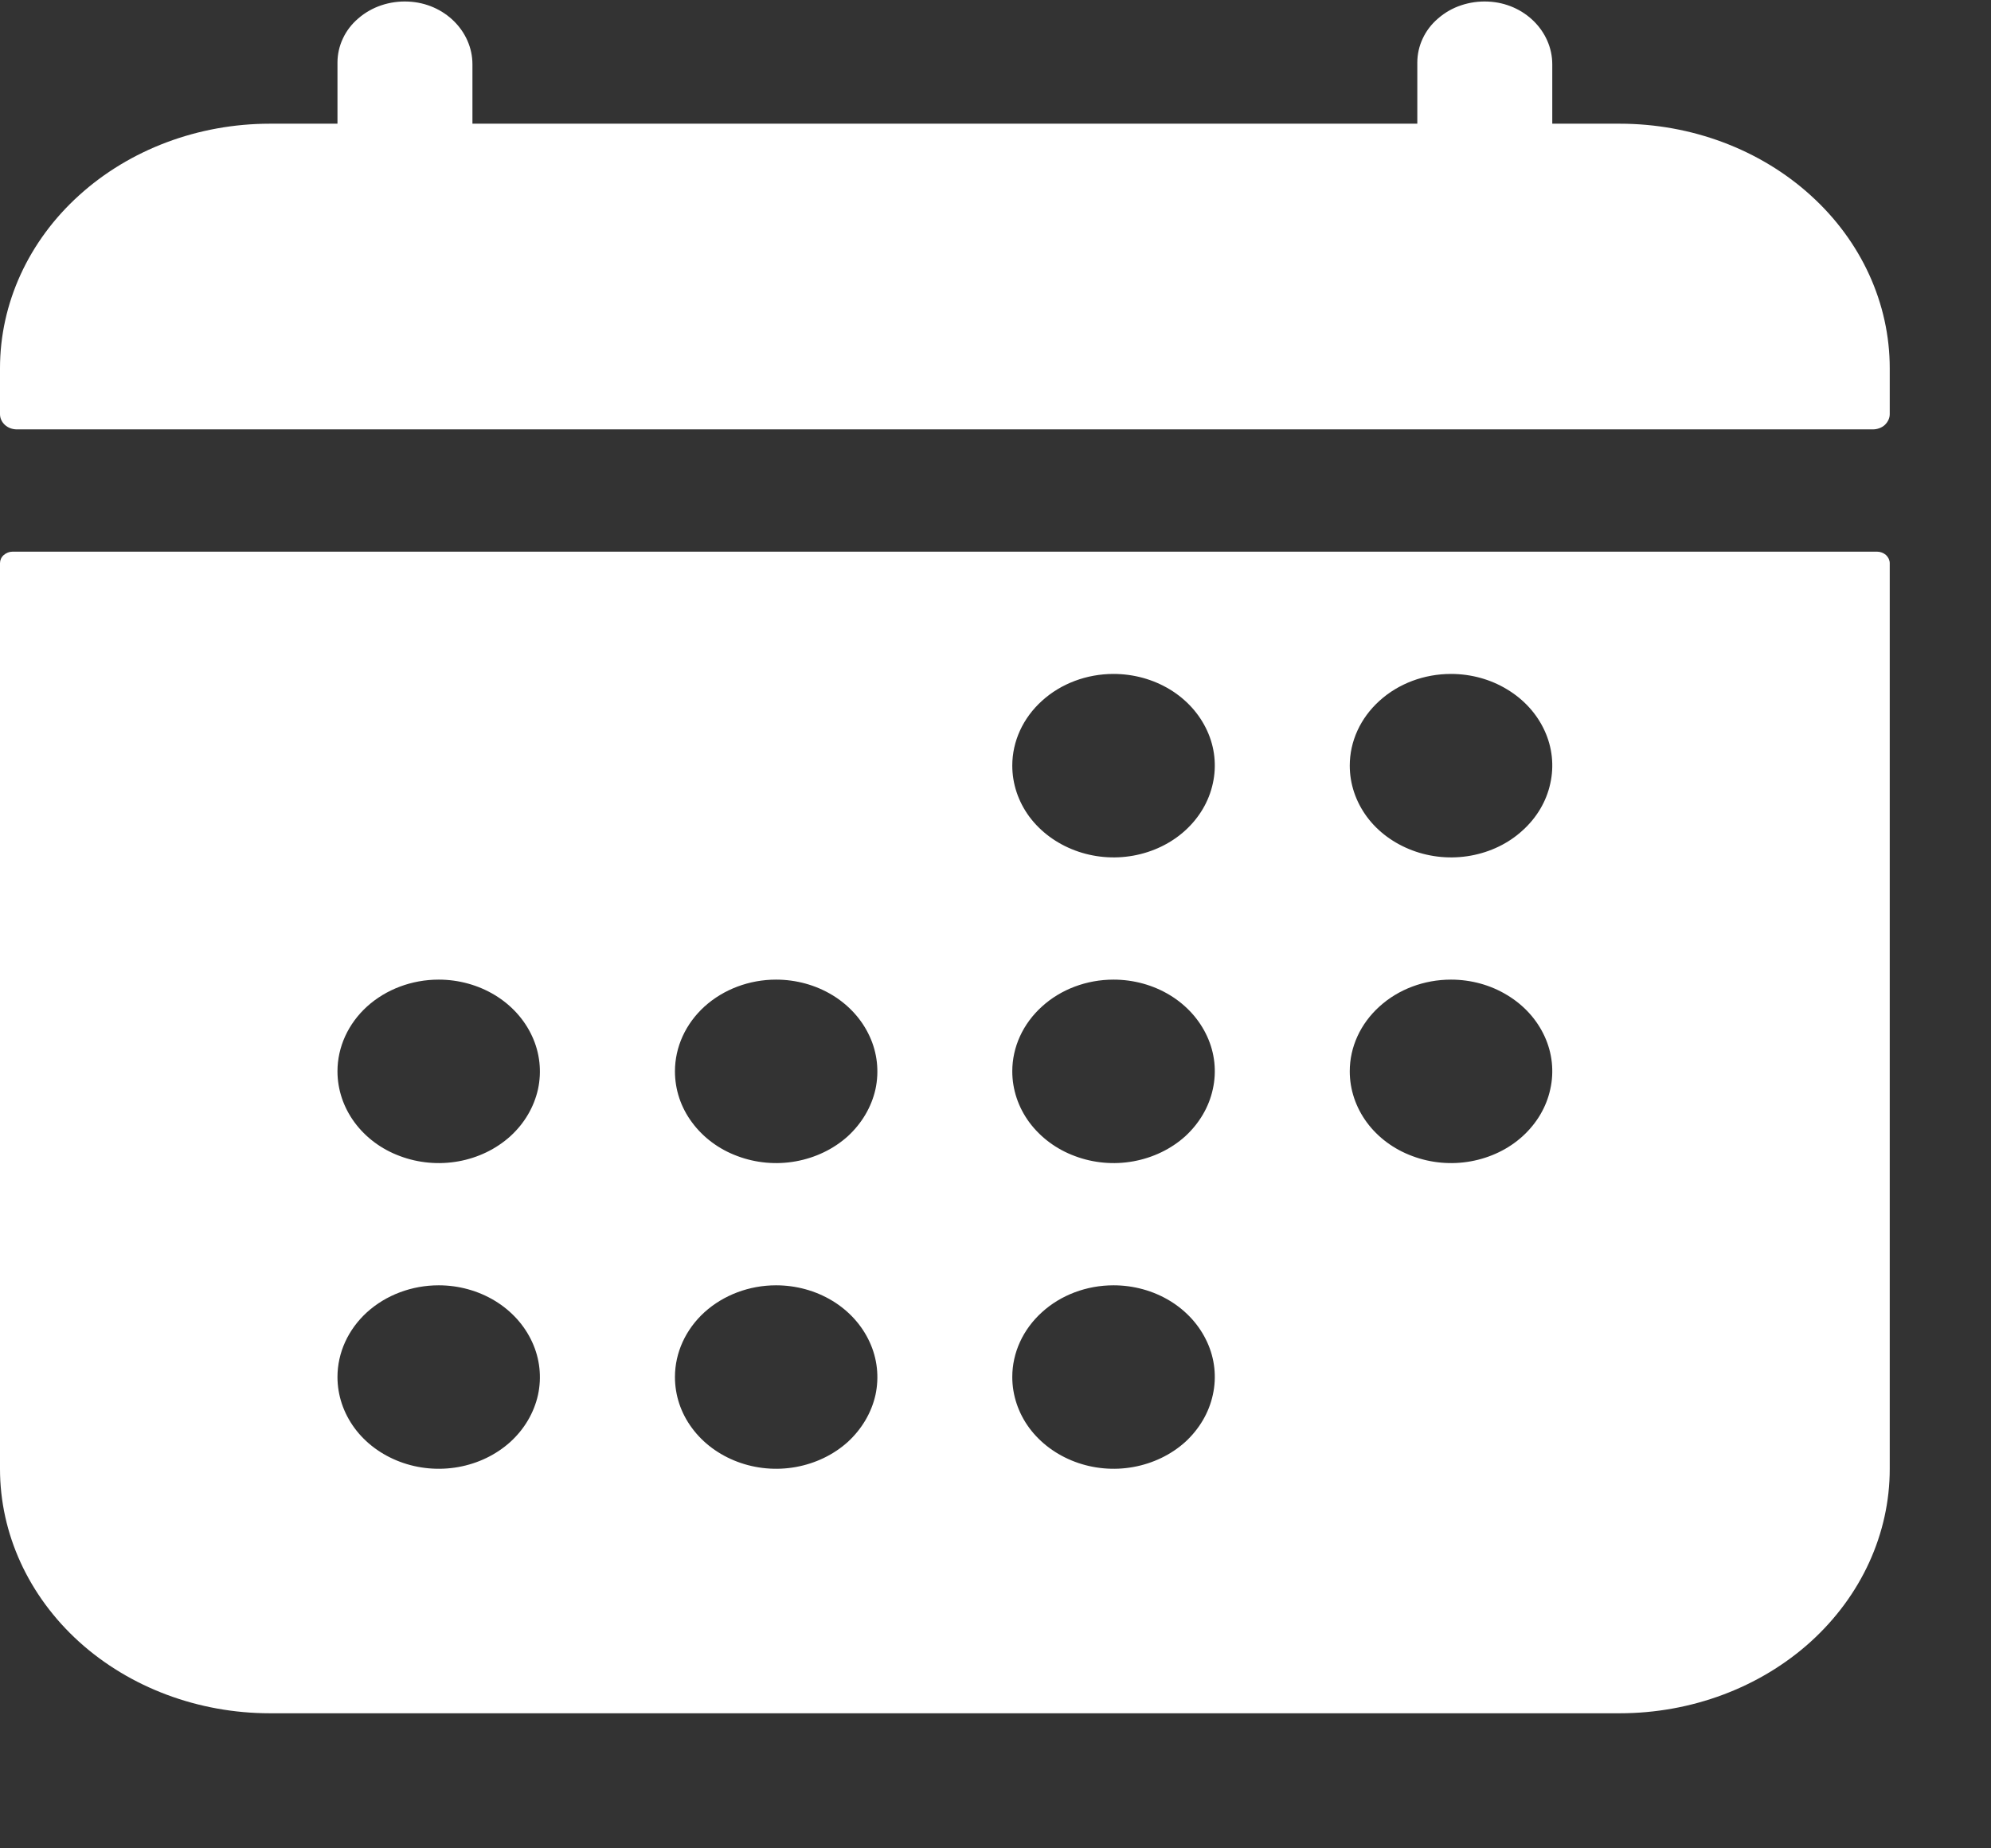 <svg width="14" height="13" viewBox="0 0 14 13" fill="none" xmlns="http://www.w3.org/2000/svg">
<rect x="0" y="0" width="14" height="13" fill="#333333" stroke="none"/>
<g id="&#240;&#159;&#166;&#134; icon &#34;calendar&#34;">
<path id="Vector" d="M13.288 2.59C13.288 2.134 13.088 1.696 12.732 1.374C12.376 1.051 11.893 0.87 11.389 0.87H10.915V0.452C10.915 0.221 10.719 0.022 10.463 0.011C10.399 0.008 10.335 0.017 10.275 0.037C10.214 0.057 10.159 0.089 10.113 0.129C10.066 0.169 10.029 0.217 10.004 0.271C9.979 0.324 9.966 0.382 9.966 0.44V0.87H3.322V0.452C3.322 0.221 3.126 0.022 2.87 0.011C2.806 0.008 2.742 0.017 2.682 0.037C2.622 0.057 2.566 0.089 2.52 0.129C2.473 0.169 2.436 0.217 2.411 0.271C2.386 0.324 2.373 0.382 2.373 0.44V0.87H1.898C1.395 0.87 0.912 1.051 0.556 1.374C0.2 1.696 0 2.134 0 2.59V2.913C0 2.941 0.012 2.968 0.035 2.989C0.057 3.009 0.087 3.02 0.119 3.02H13.169C13.2 3.02 13.231 3.009 13.253 2.989C13.275 2.968 13.288 2.941 13.288 2.913V2.59Z" fill="white"/>
<path id="Vector_2" d="M0 10.331C0 10.787 0.2 11.224 0.556 11.547C0.912 11.869 1.395 12.05 1.898 12.05H11.389C11.893 12.05 12.376 11.869 12.732 11.547C13.088 11.224 13.288 10.787 13.288 10.331V3.961C13.288 3.94 13.278 3.919 13.262 3.904C13.245 3.889 13.222 3.88 13.199 3.88H0.089C0.065 3.88 0.043 3.889 0.026 3.904C0.009 3.919 0 3.94 0 3.961V10.331ZM10.203 4.74C10.344 4.74 10.482 4.778 10.598 4.849C10.716 4.92 10.807 5.021 10.861 5.139C10.915 5.256 10.929 5.386 10.901 5.511C10.874 5.636 10.806 5.751 10.706 5.841C10.607 5.932 10.48 5.993 10.342 6.018C10.204 6.043 10.061 6.03 9.931 5.981C9.801 5.932 9.689 5.85 9.611 5.744C9.533 5.638 9.491 5.513 9.491 5.385C9.491 5.214 9.566 5.05 9.7 4.929C9.833 4.808 10.014 4.74 10.203 4.74ZM10.203 6.89C10.344 6.89 10.482 6.928 10.598 6.999C10.716 7.07 10.807 7.171 10.861 7.289C10.915 7.406 10.929 7.536 10.901 7.661C10.874 7.786 10.806 7.901 10.706 7.992C10.607 8.082 10.48 8.143 10.342 8.168C10.204 8.193 10.061 8.18 9.931 8.131C9.801 8.083 9.689 8 9.611 7.894C9.533 7.788 9.491 7.663 9.491 7.535C9.491 7.364 9.566 7.2 9.7 7.079C9.833 6.958 10.014 6.89 10.203 6.89ZM7.83 4.74C7.971 4.74 8.109 4.778 8.226 4.849C8.343 4.92 8.434 5.021 8.488 5.139C8.542 5.256 8.556 5.386 8.528 5.511C8.501 5.636 8.433 5.751 8.334 5.841C8.234 5.932 8.107 5.993 7.969 6.018C7.831 6.043 7.688 6.03 7.558 5.981C7.428 5.932 7.317 5.85 7.238 5.744C7.16 5.638 7.118 5.513 7.118 5.385C7.118 5.214 7.193 5.05 7.327 4.929C7.46 4.808 7.641 4.74 7.83 4.74ZM7.83 6.89C7.971 6.89 8.109 6.928 8.226 6.999C8.343 7.07 8.434 7.171 8.488 7.289C8.542 7.406 8.556 7.536 8.528 7.661C8.501 7.786 8.433 7.901 8.334 7.992C8.234 8.082 8.107 8.143 7.969 8.168C7.831 8.193 7.688 8.18 7.558 8.131C7.428 8.083 7.317 8 7.238 7.894C7.16 7.788 7.118 7.663 7.118 7.535C7.118 7.364 7.193 7.2 7.327 7.079C7.46 6.958 7.641 6.89 7.83 6.89ZM7.83 9.04C7.971 9.04 8.109 9.078 8.226 9.149C8.343 9.22 8.434 9.321 8.488 9.439C8.542 9.556 8.556 9.686 8.528 9.811C8.501 9.936 8.433 10.051 8.334 10.142C8.234 10.232 8.107 10.293 7.969 10.318C7.831 10.343 7.688 10.33 7.558 10.281C7.428 10.232 7.317 10.15 7.238 10.044C7.16 9.938 7.118 9.813 7.118 9.685C7.118 9.514 7.193 9.35 7.327 9.229C7.46 9.108 7.641 9.04 7.83 9.04ZM5.457 6.89C5.598 6.89 5.736 6.928 5.853 6.999C5.97 7.07 6.061 7.171 6.115 7.289C6.169 7.406 6.183 7.536 6.156 7.661C6.128 7.786 6.06 7.901 5.961 7.992C5.861 8.082 5.734 8.143 5.596 8.168C5.458 8.193 5.315 8.18 5.185 8.131C5.055 8.083 4.944 8 4.866 7.894C4.787 7.788 4.746 7.663 4.746 7.535C4.746 7.364 4.821 7.2 4.954 7.079C5.088 6.958 5.269 6.89 5.457 6.89ZM5.457 9.04C5.598 9.04 5.736 9.078 5.853 9.149C5.97 9.22 6.061 9.321 6.115 9.439C6.169 9.556 6.183 9.686 6.156 9.811C6.128 9.936 6.06 10.051 5.961 10.142C5.861 10.232 5.734 10.293 5.596 10.318C5.458 10.343 5.315 10.33 5.185 10.281C5.055 10.232 4.944 10.15 4.866 10.044C4.787 9.938 4.746 9.813 4.746 9.685C4.746 9.514 4.821 9.35 4.954 9.229C5.088 9.108 5.269 9.04 5.457 9.04ZM3.085 6.89C3.225 6.89 3.363 6.928 3.48 6.999C3.597 7.07 3.688 7.171 3.742 7.289C3.796 7.406 3.81 7.536 3.783 7.661C3.755 7.786 3.688 7.901 3.588 7.992C3.488 8.082 3.362 8.143 3.224 8.168C3.085 8.193 2.942 8.18 2.812 8.131C2.682 8.083 2.571 8 2.493 7.894C2.415 7.788 2.373 7.663 2.373 7.535C2.373 7.364 2.448 7.2 2.581 7.079C2.715 6.958 2.896 6.89 3.085 6.89ZM3.085 9.04C3.225 9.04 3.363 9.078 3.48 9.149C3.597 9.22 3.688 9.321 3.742 9.439C3.796 9.556 3.81 9.686 3.783 9.811C3.755 9.936 3.688 10.051 3.588 10.142C3.488 10.232 3.362 10.293 3.224 10.318C3.085 10.343 2.942 10.33 2.812 10.281C2.682 10.232 2.571 10.15 2.493 10.044C2.415 9.938 2.373 9.813 2.373 9.685C2.373 9.514 2.448 9.35 2.581 9.229C2.715 9.108 2.896 9.04 3.085 9.04Z" fill="white"/>
</g>
</svg>

